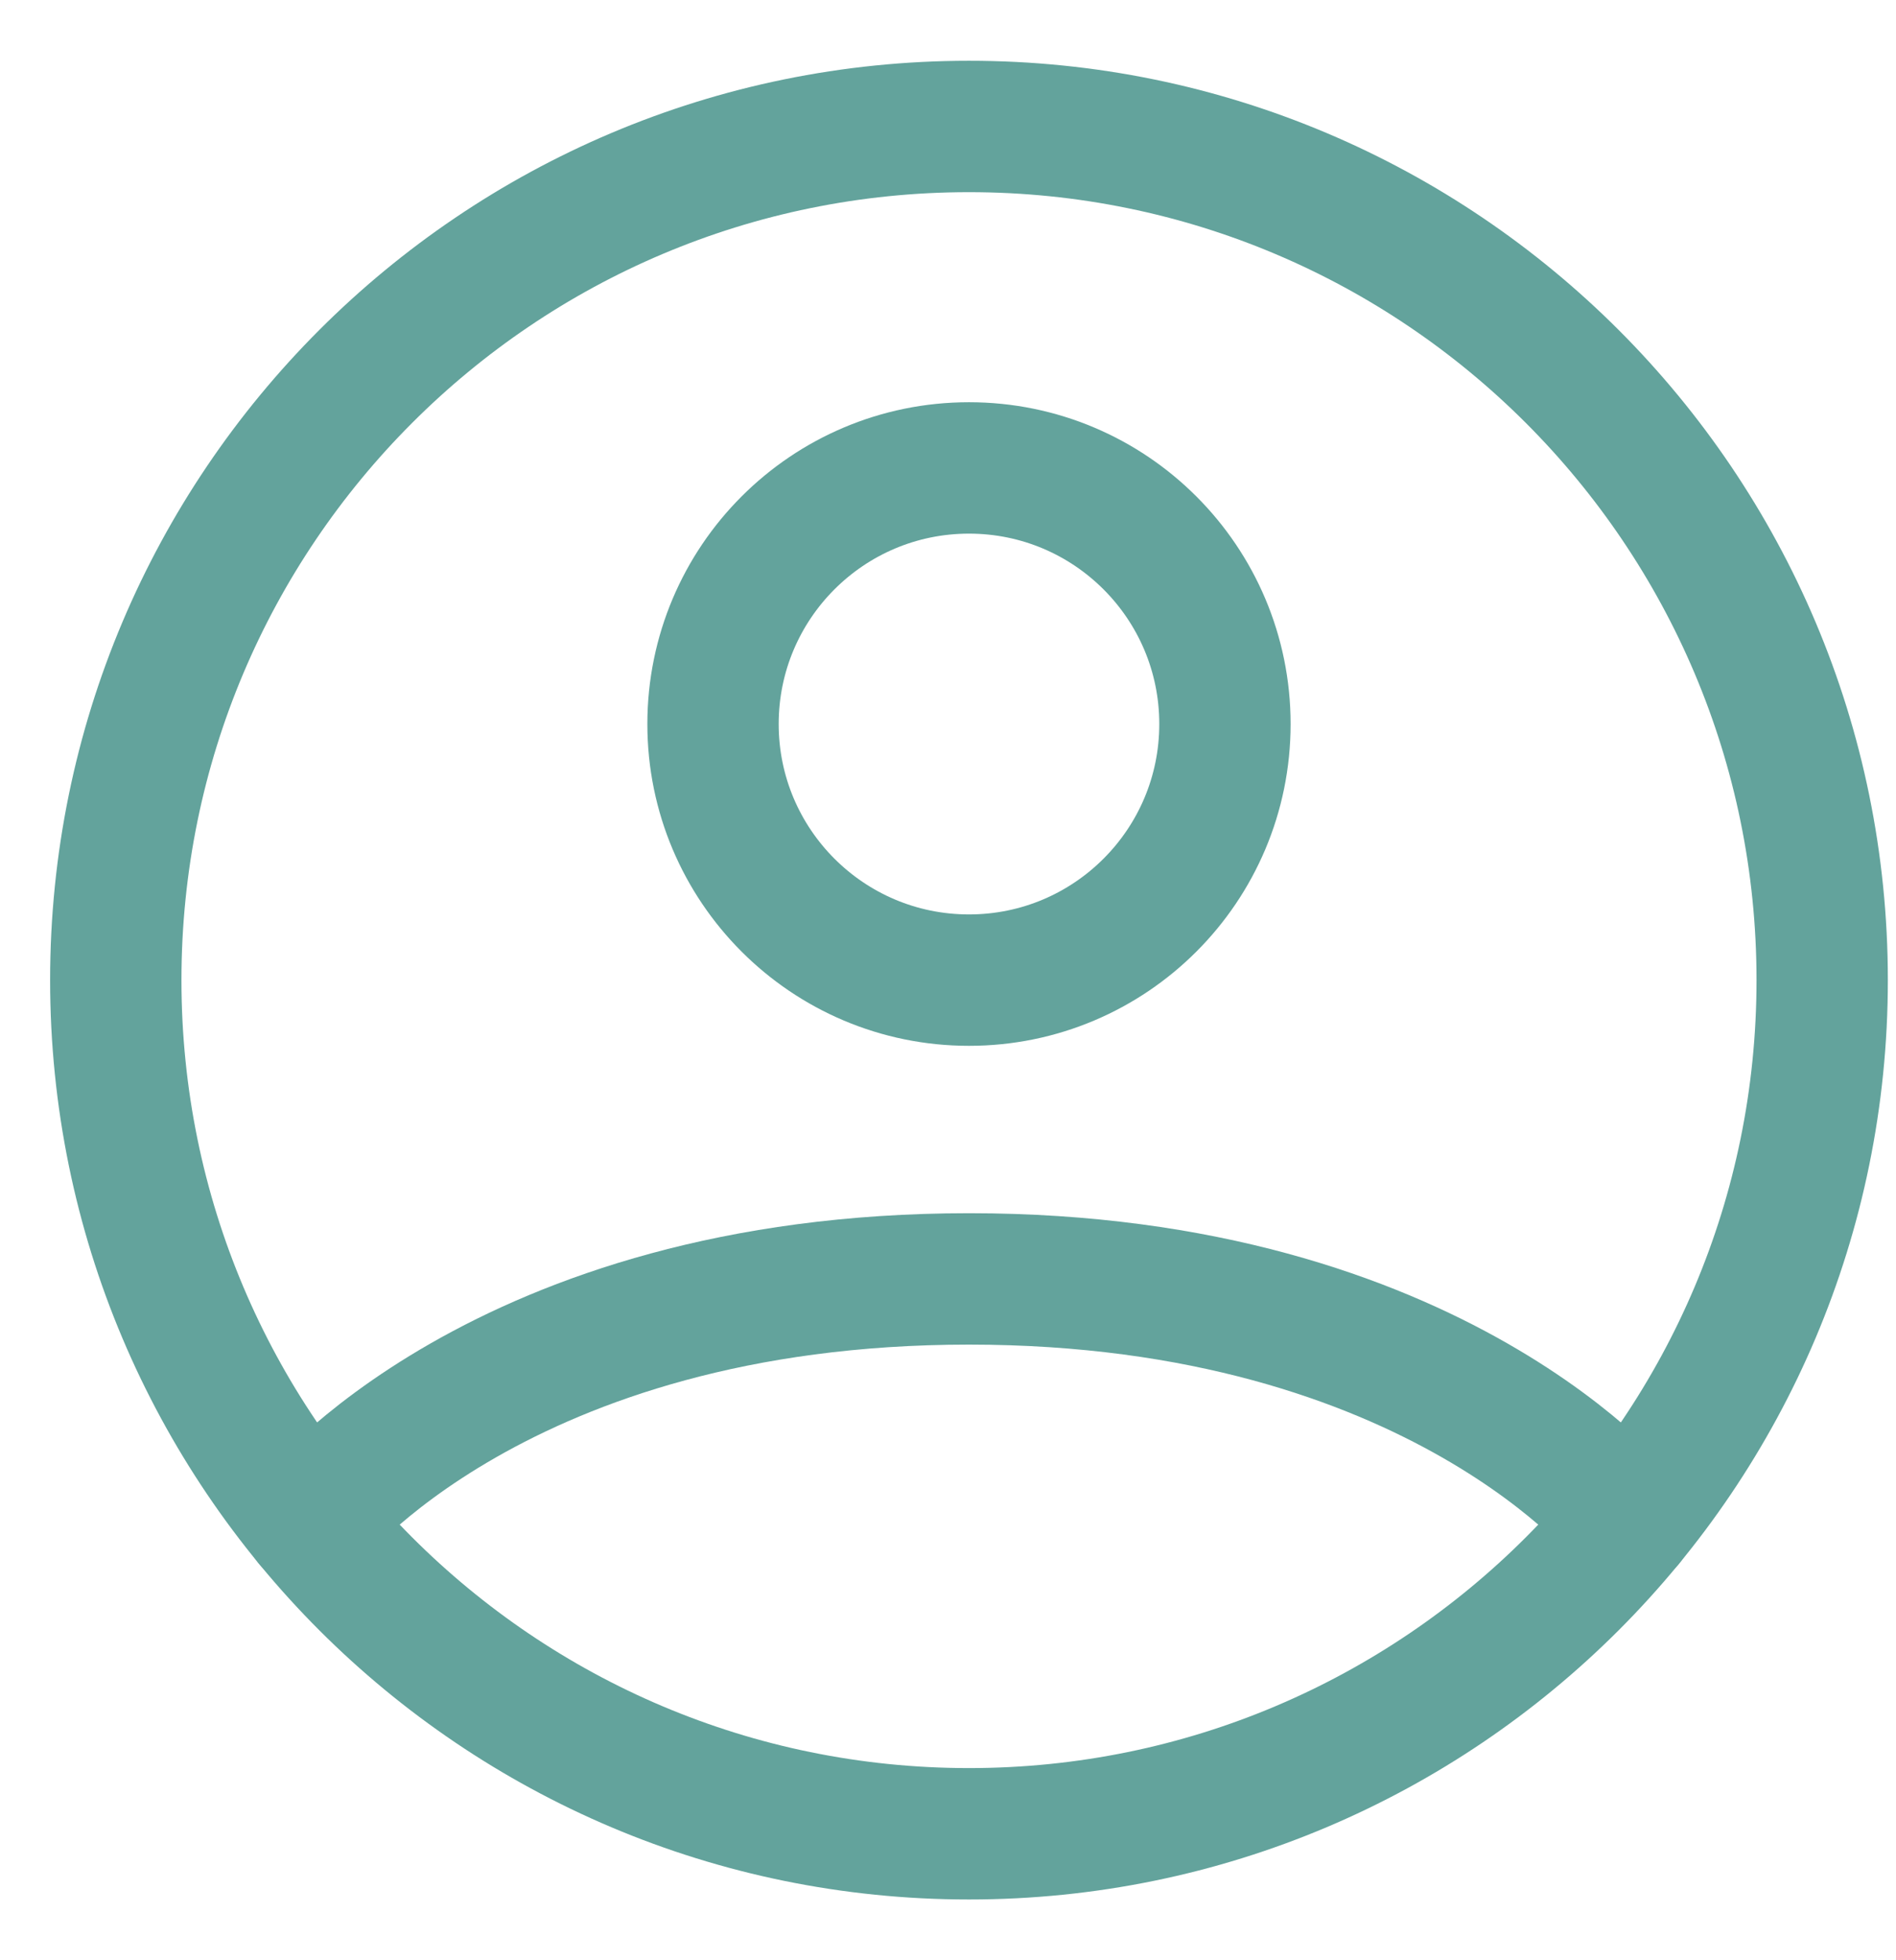 <svg width="30" height="31" viewBox="0 0 30 31" fill="none" xmlns="http://www.w3.org/2000/svg">
<path d="M15.332 2C7.876 2 1.832 8.044 1.832 15.5C1.832 22.956 7.876 29 15.332 29C22.788 29 28.832 22.956 28.832 15.5C28.832 8.044 22.788 2 15.332 2Z" stroke="#63A39C" stroke-width="2.078" stroke-linecap="round" stroke-linejoin="round"/>
<path d="M4.898 24.067C4.898 24.067 7.907 20.225 15.332 20.225C22.757 20.225 25.766 24.067 25.766 24.067" stroke="#63A39C" stroke-width="2.078" stroke-linecap="round" stroke-linejoin="round"/>
<path d="M15.332 15.5C17.569 15.5 19.382 13.687 19.382 11.45C19.382 9.213 17.569 7.4 15.332 7.4C13.095 7.4 11.282 9.213 11.282 11.45C11.282 13.687 13.095 15.5 15.332 15.5Z" stroke="#63A39C" stroke-width="2.078" stroke-linecap="round" stroke-linejoin="round"/>
</svg>
